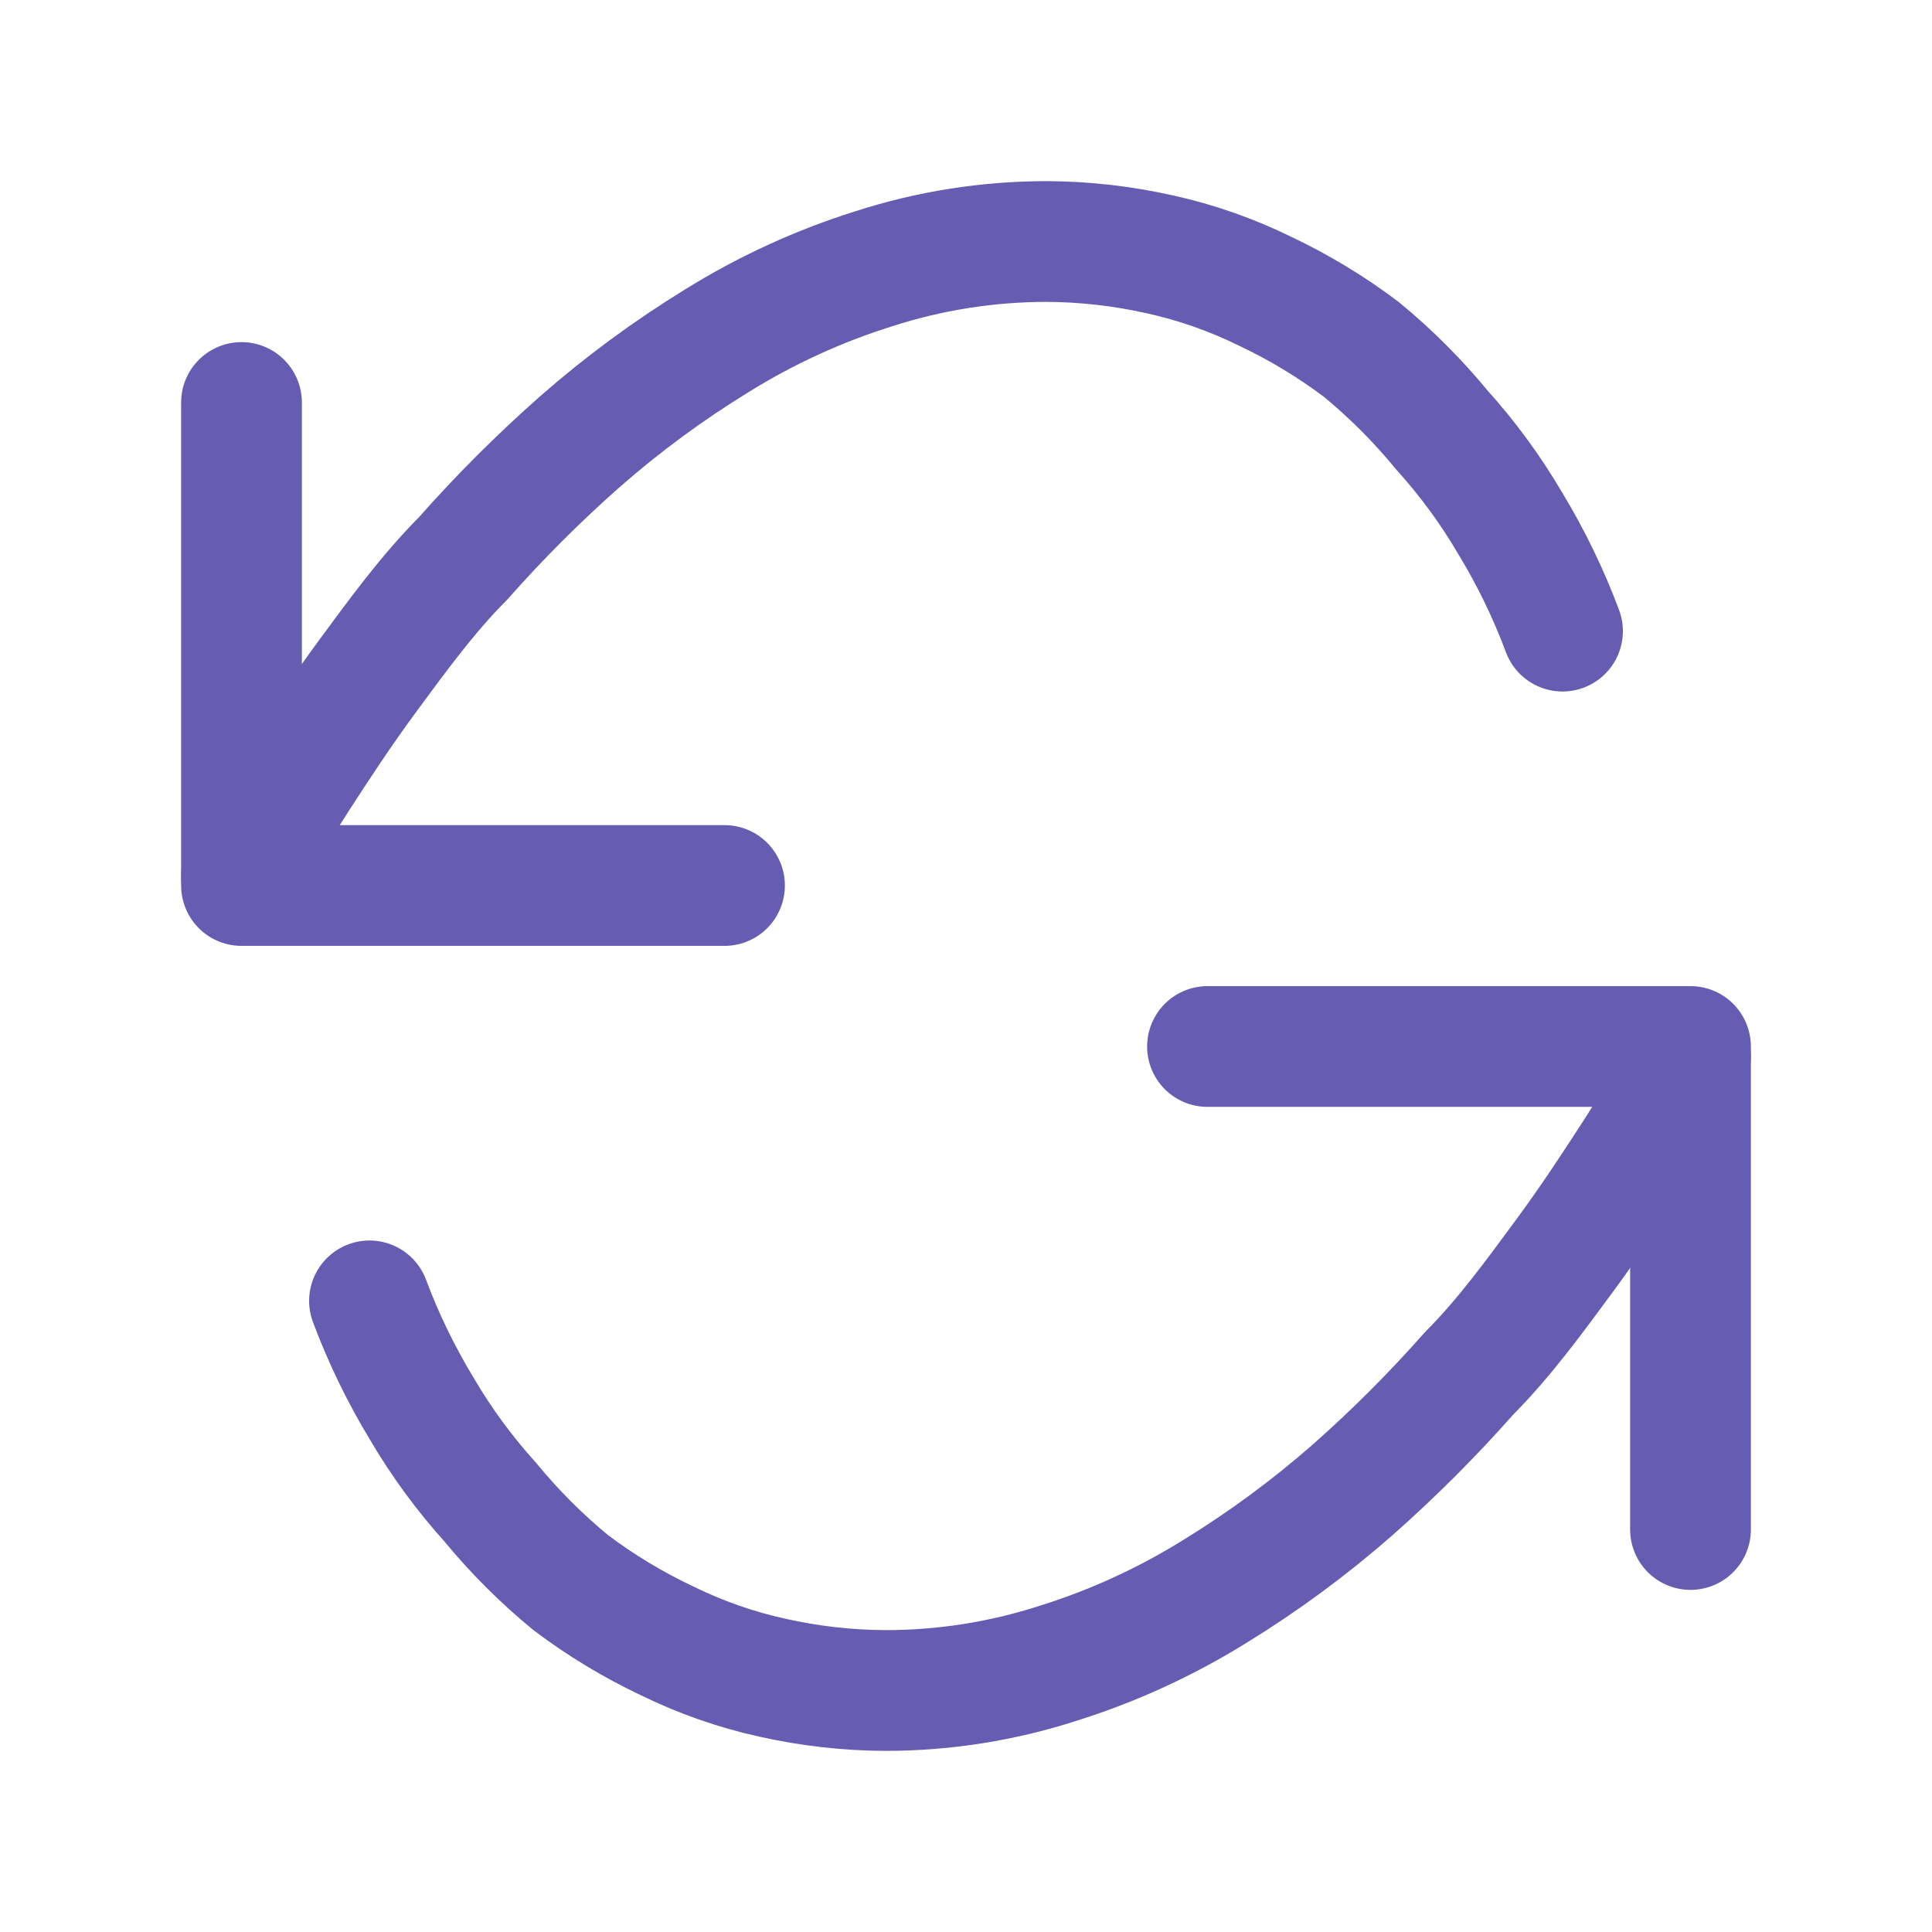<svg width="24" height="24" viewBox="0 0 24 24" fill="none" xmlns="http://www.w3.org/2000/svg">
<path d="M9 11H3V5" stroke="#665CB1" stroke-width="1.5" stroke-linecap="round" stroke-linejoin="round"/>
<path d="M3 10.88C3 10.88 3.06 10.75 3.18 10.54C3.3 10.33 3.48 10.01 3.72 9.64C3.96 9.27 4.24 8.84 4.58 8.38C4.92 7.92 5.31 7.38 5.75 6.94C6.203 6.427 6.687 5.943 7.2 5.49C7.733 5.022 8.305 4.601 8.91 4.23C9.517 3.853 10.169 3.554 10.85 3.34C11.545 3.115 12.27 3.001 13 3C13.474 3.002 13.947 3.056 14.41 3.16C14.864 3.26 15.303 3.415 15.72 3.62C16.14 3.819 16.539 4.06 16.91 4.34C17.275 4.64 17.61 4.975 17.91 5.34C18.232 5.697 18.517 6.085 18.76 6.5C19.018 6.925 19.236 7.374 19.41 7.84" stroke="#665CB1" stroke-width="1.5" stroke-linecap="round" stroke-linejoin="round"/>
<path d="M15 13H21V19" stroke="#665CB1" stroke-width="1.5" stroke-linecap="round" stroke-linejoin="round"/>
<path d="M21 13.12C21 13.12 20.94 13.25 20.82 13.46C20.7 13.67 20.52 13.99 20.28 14.36C20.04 14.73 19.76 15.16 19.42 15.62C19.08 16.08 18.69 16.62 18.25 17.06C17.797 17.573 17.313 18.057 16.8 18.51C16.267 18.977 15.695 19.399 15.09 19.77C14.483 20.147 13.832 20.446 13.15 20.66C12.456 20.885 11.73 21 11 21C10.526 20.998 10.053 20.944 9.59 20.84C9.137 20.74 8.697 20.585 8.28 20.38C7.86 20.181 7.461 19.94 7.09 19.66C6.725 19.36 6.39 19.025 6.09 18.66C5.768 18.303 5.483 17.915 5.24 17.5C4.982 17.075 4.764 16.626 4.59 16.16" stroke="#665CB1" stroke-width="1.5" stroke-linecap="round" stroke-linejoin="round"/>
</svg>
